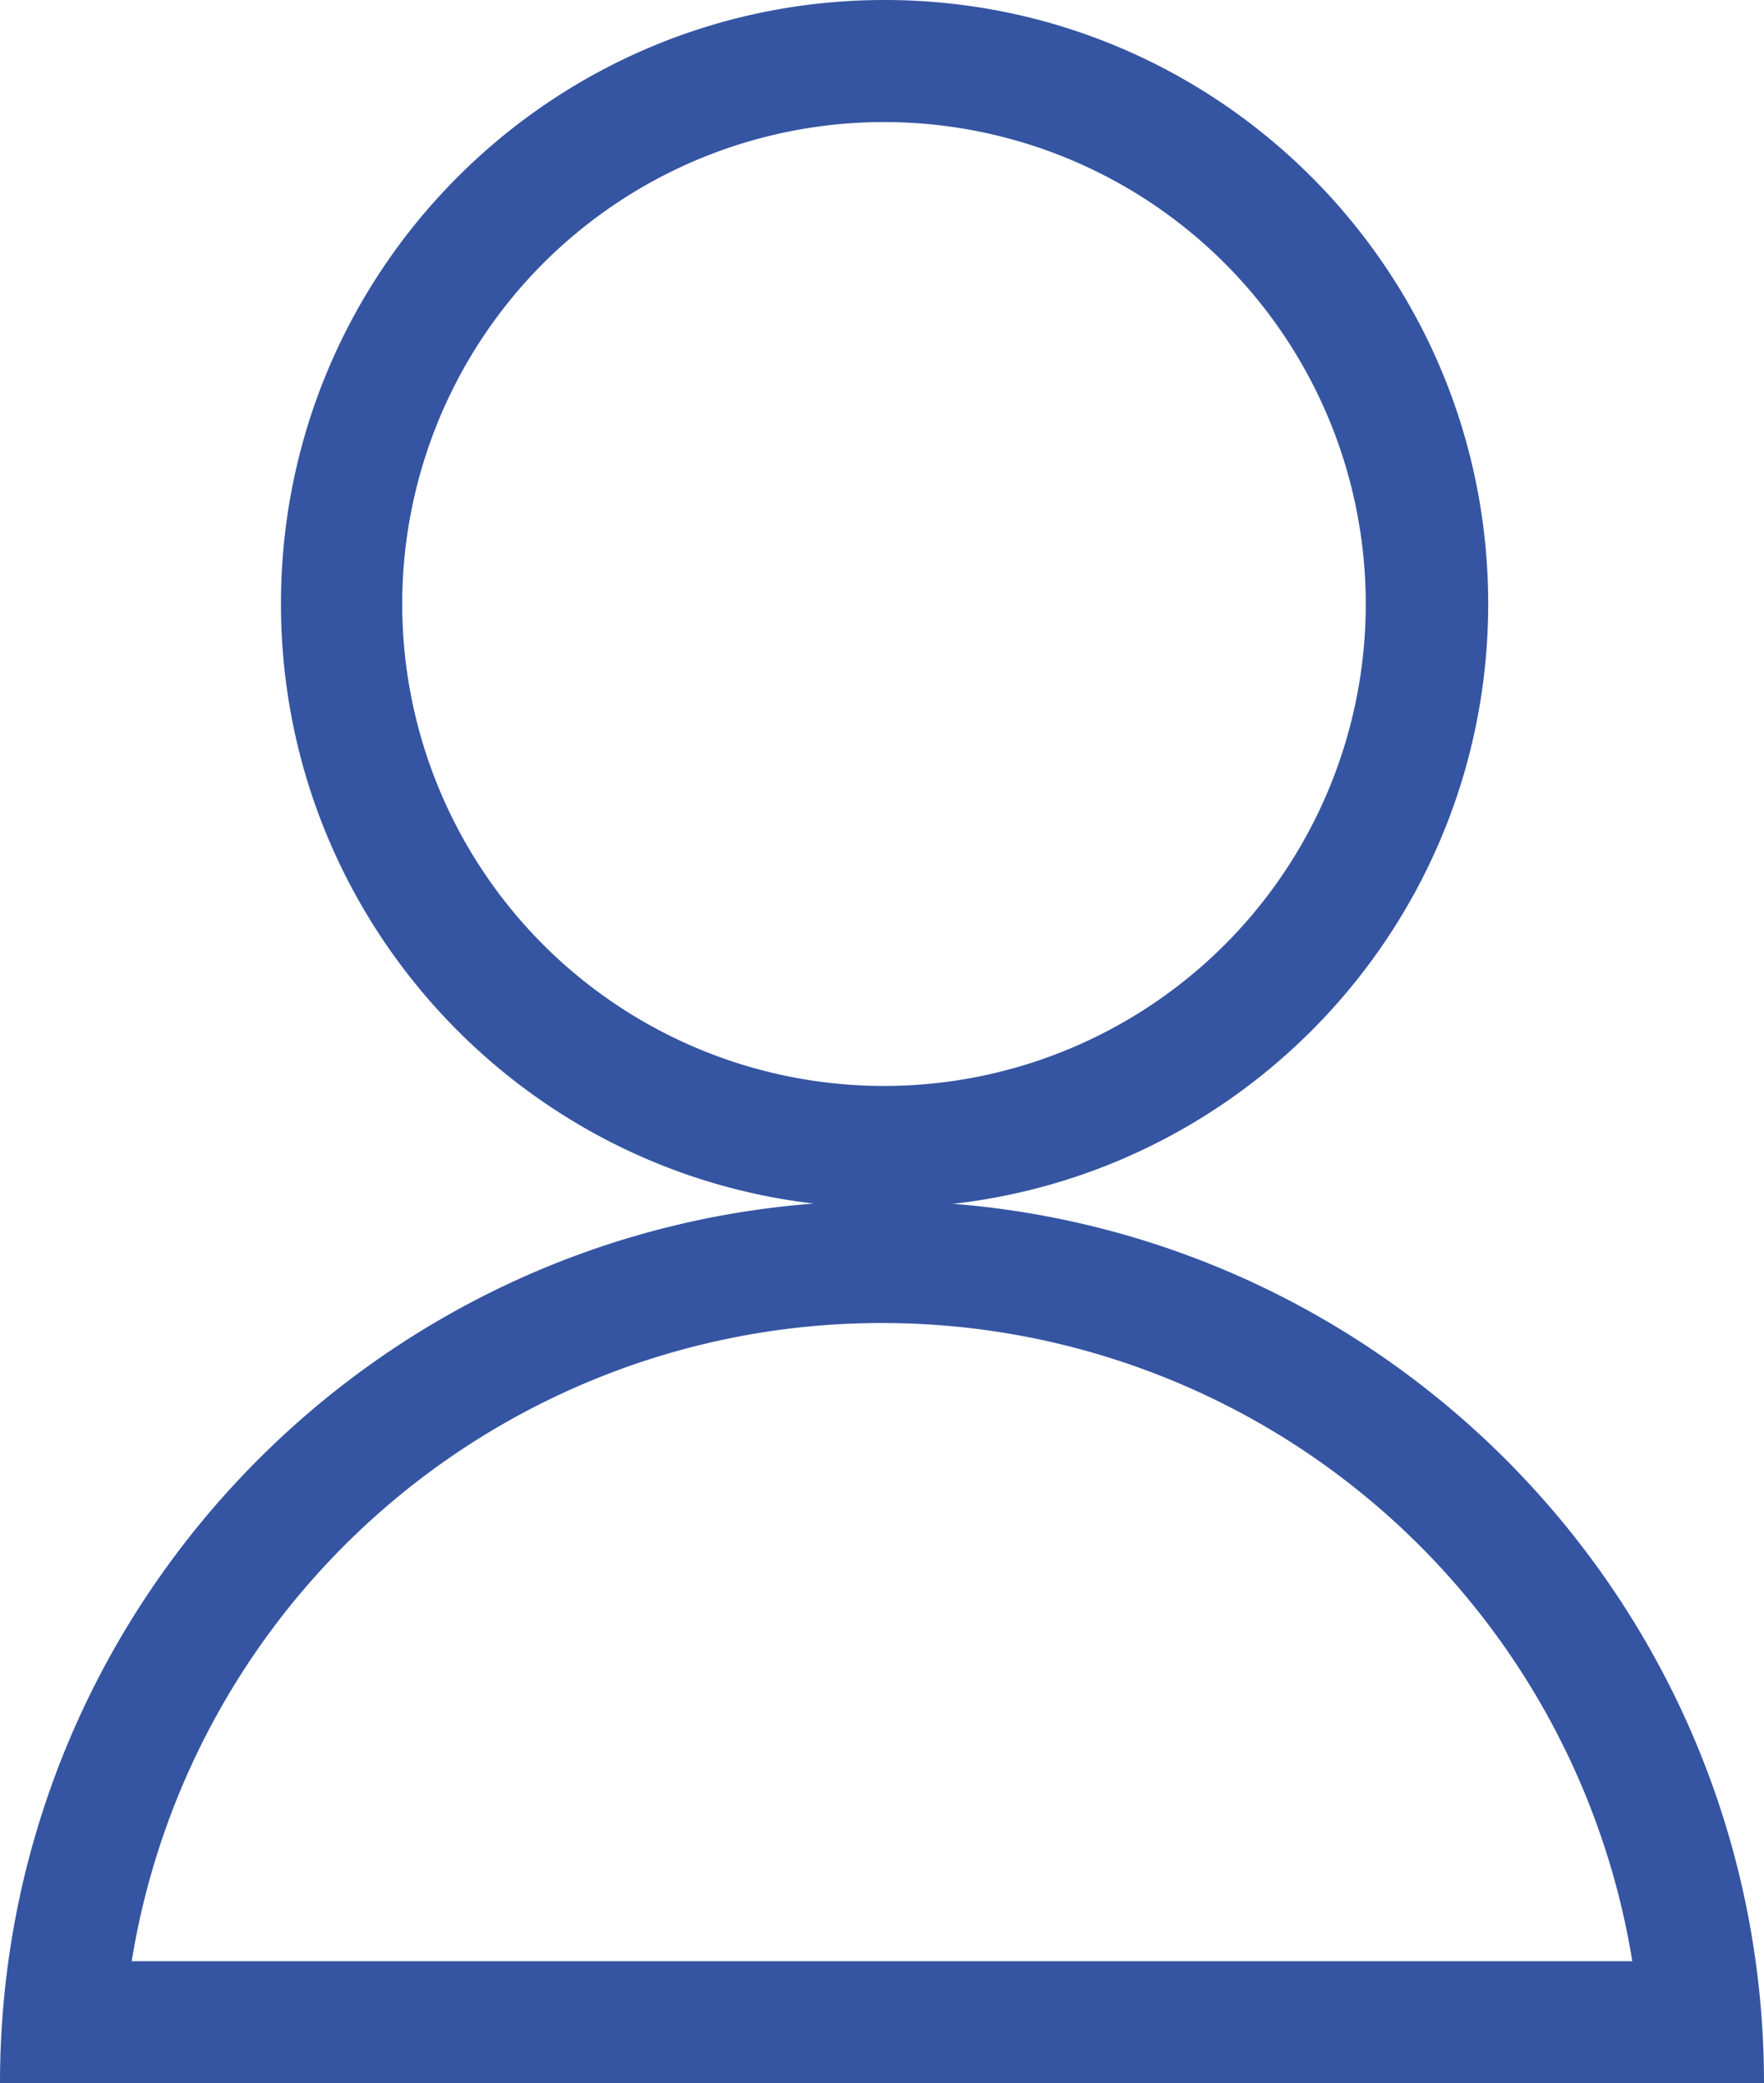 <svg id="layer_2" data-name="layer 2" xmlns="http://www.w3.org/2000/svg" viewBox="0 0 867.38 1024"><defs><style>.cls-1{fill:#3555a2;}</style></defs><path class="cls-1" d="M512,60a236.89,236.89,0,0,1,92.16,455A236.89,236.89,0,1,1,512,60m0-60C348.09,0,215.2,132.89,215.2,296.81S348.09,593.61,512,593.61s296.81-132.88,296.81-296.8S675.93,0,512,0Z" transform="translate(-77.05 0)"/><path class="cls-1" d="M510.74,650.31A373.5,373.5,0,0,1,879.67,964H141.81A373.37,373.37,0,0,1,510.74,650.31m0-60C271.22,590.31,77.05,784.48,77.05,1024H944.43c0-239.52-194.17-433.69-433.69-433.69Z" transform="translate(-77.05 0)"/></svg>
